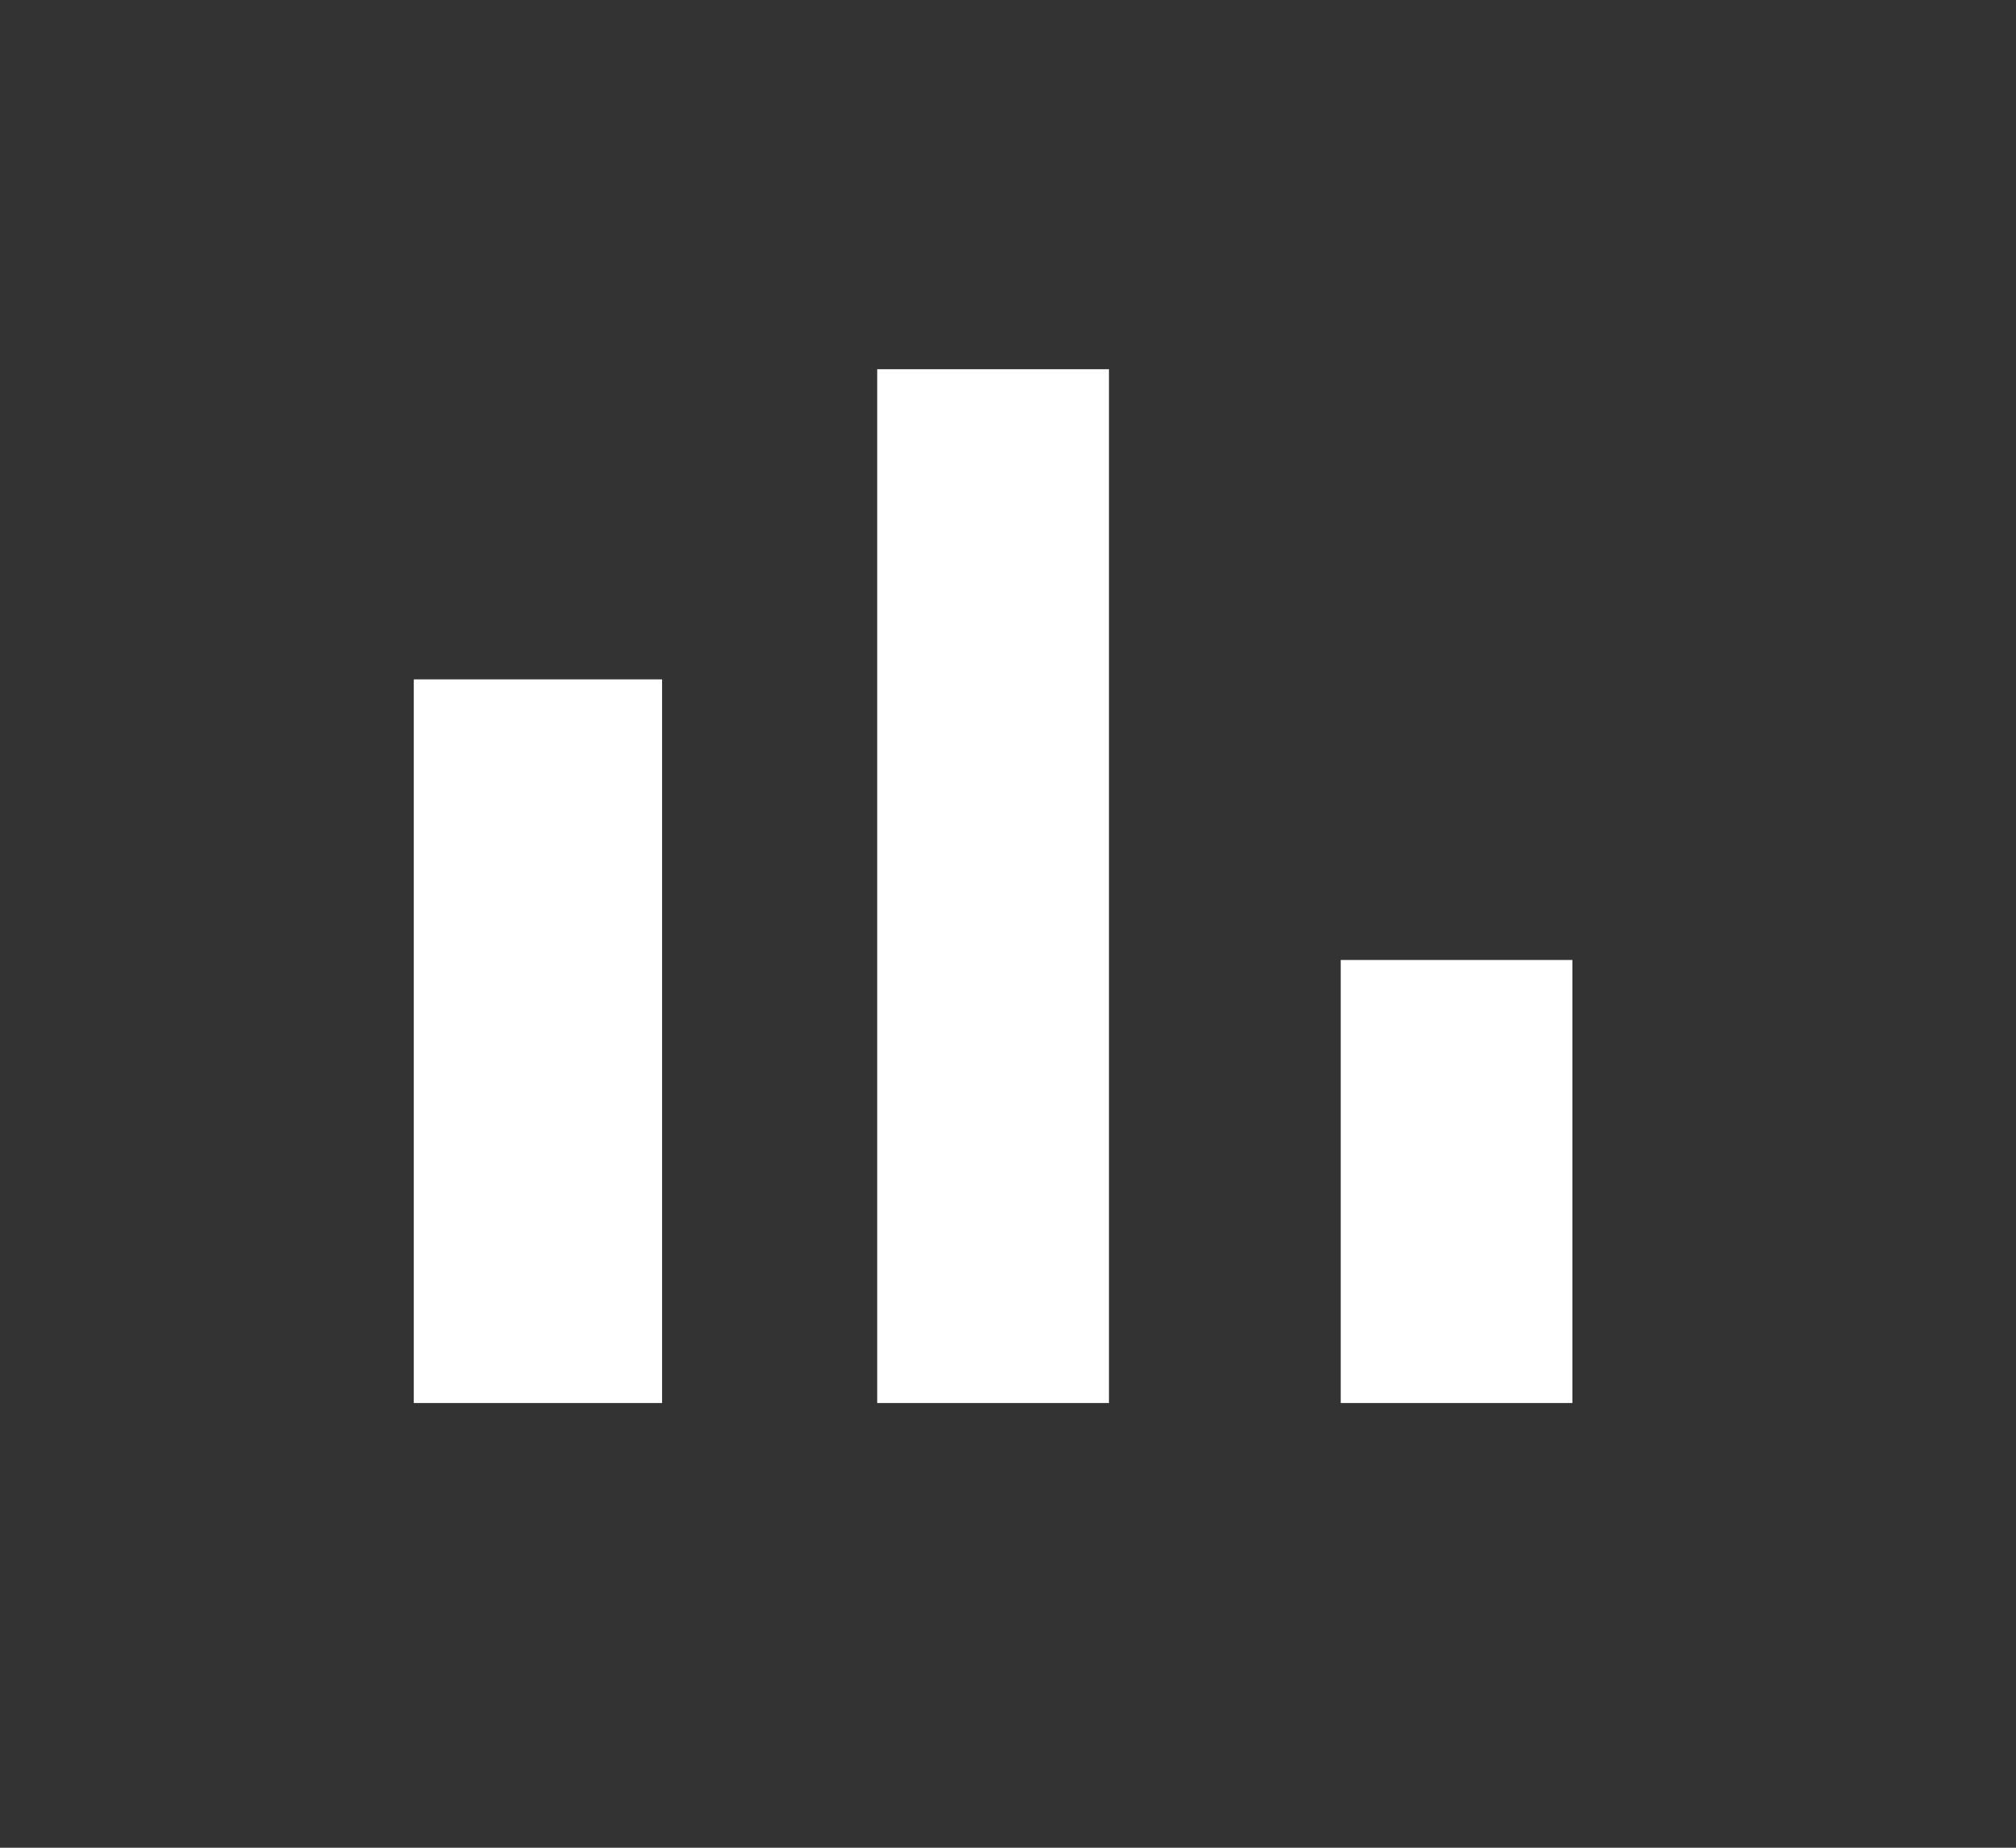 <svg width="24" height="22" viewBox="0 0 24 22" fill="none" xmlns="http://www.w3.org/2000/svg">
<rect x="0" y="0" width="24" height="22" fill="#333333" stroke="none"/>
<path d="M4.926 8.089H7.882V16.705H4.926V8.089ZM10.443 4.396H13.202V16.705H10.443V4.396V4.396ZM15.961 11.43H18.719V16.705H15.961V11.43Z" fill="white"/>
</svg>
